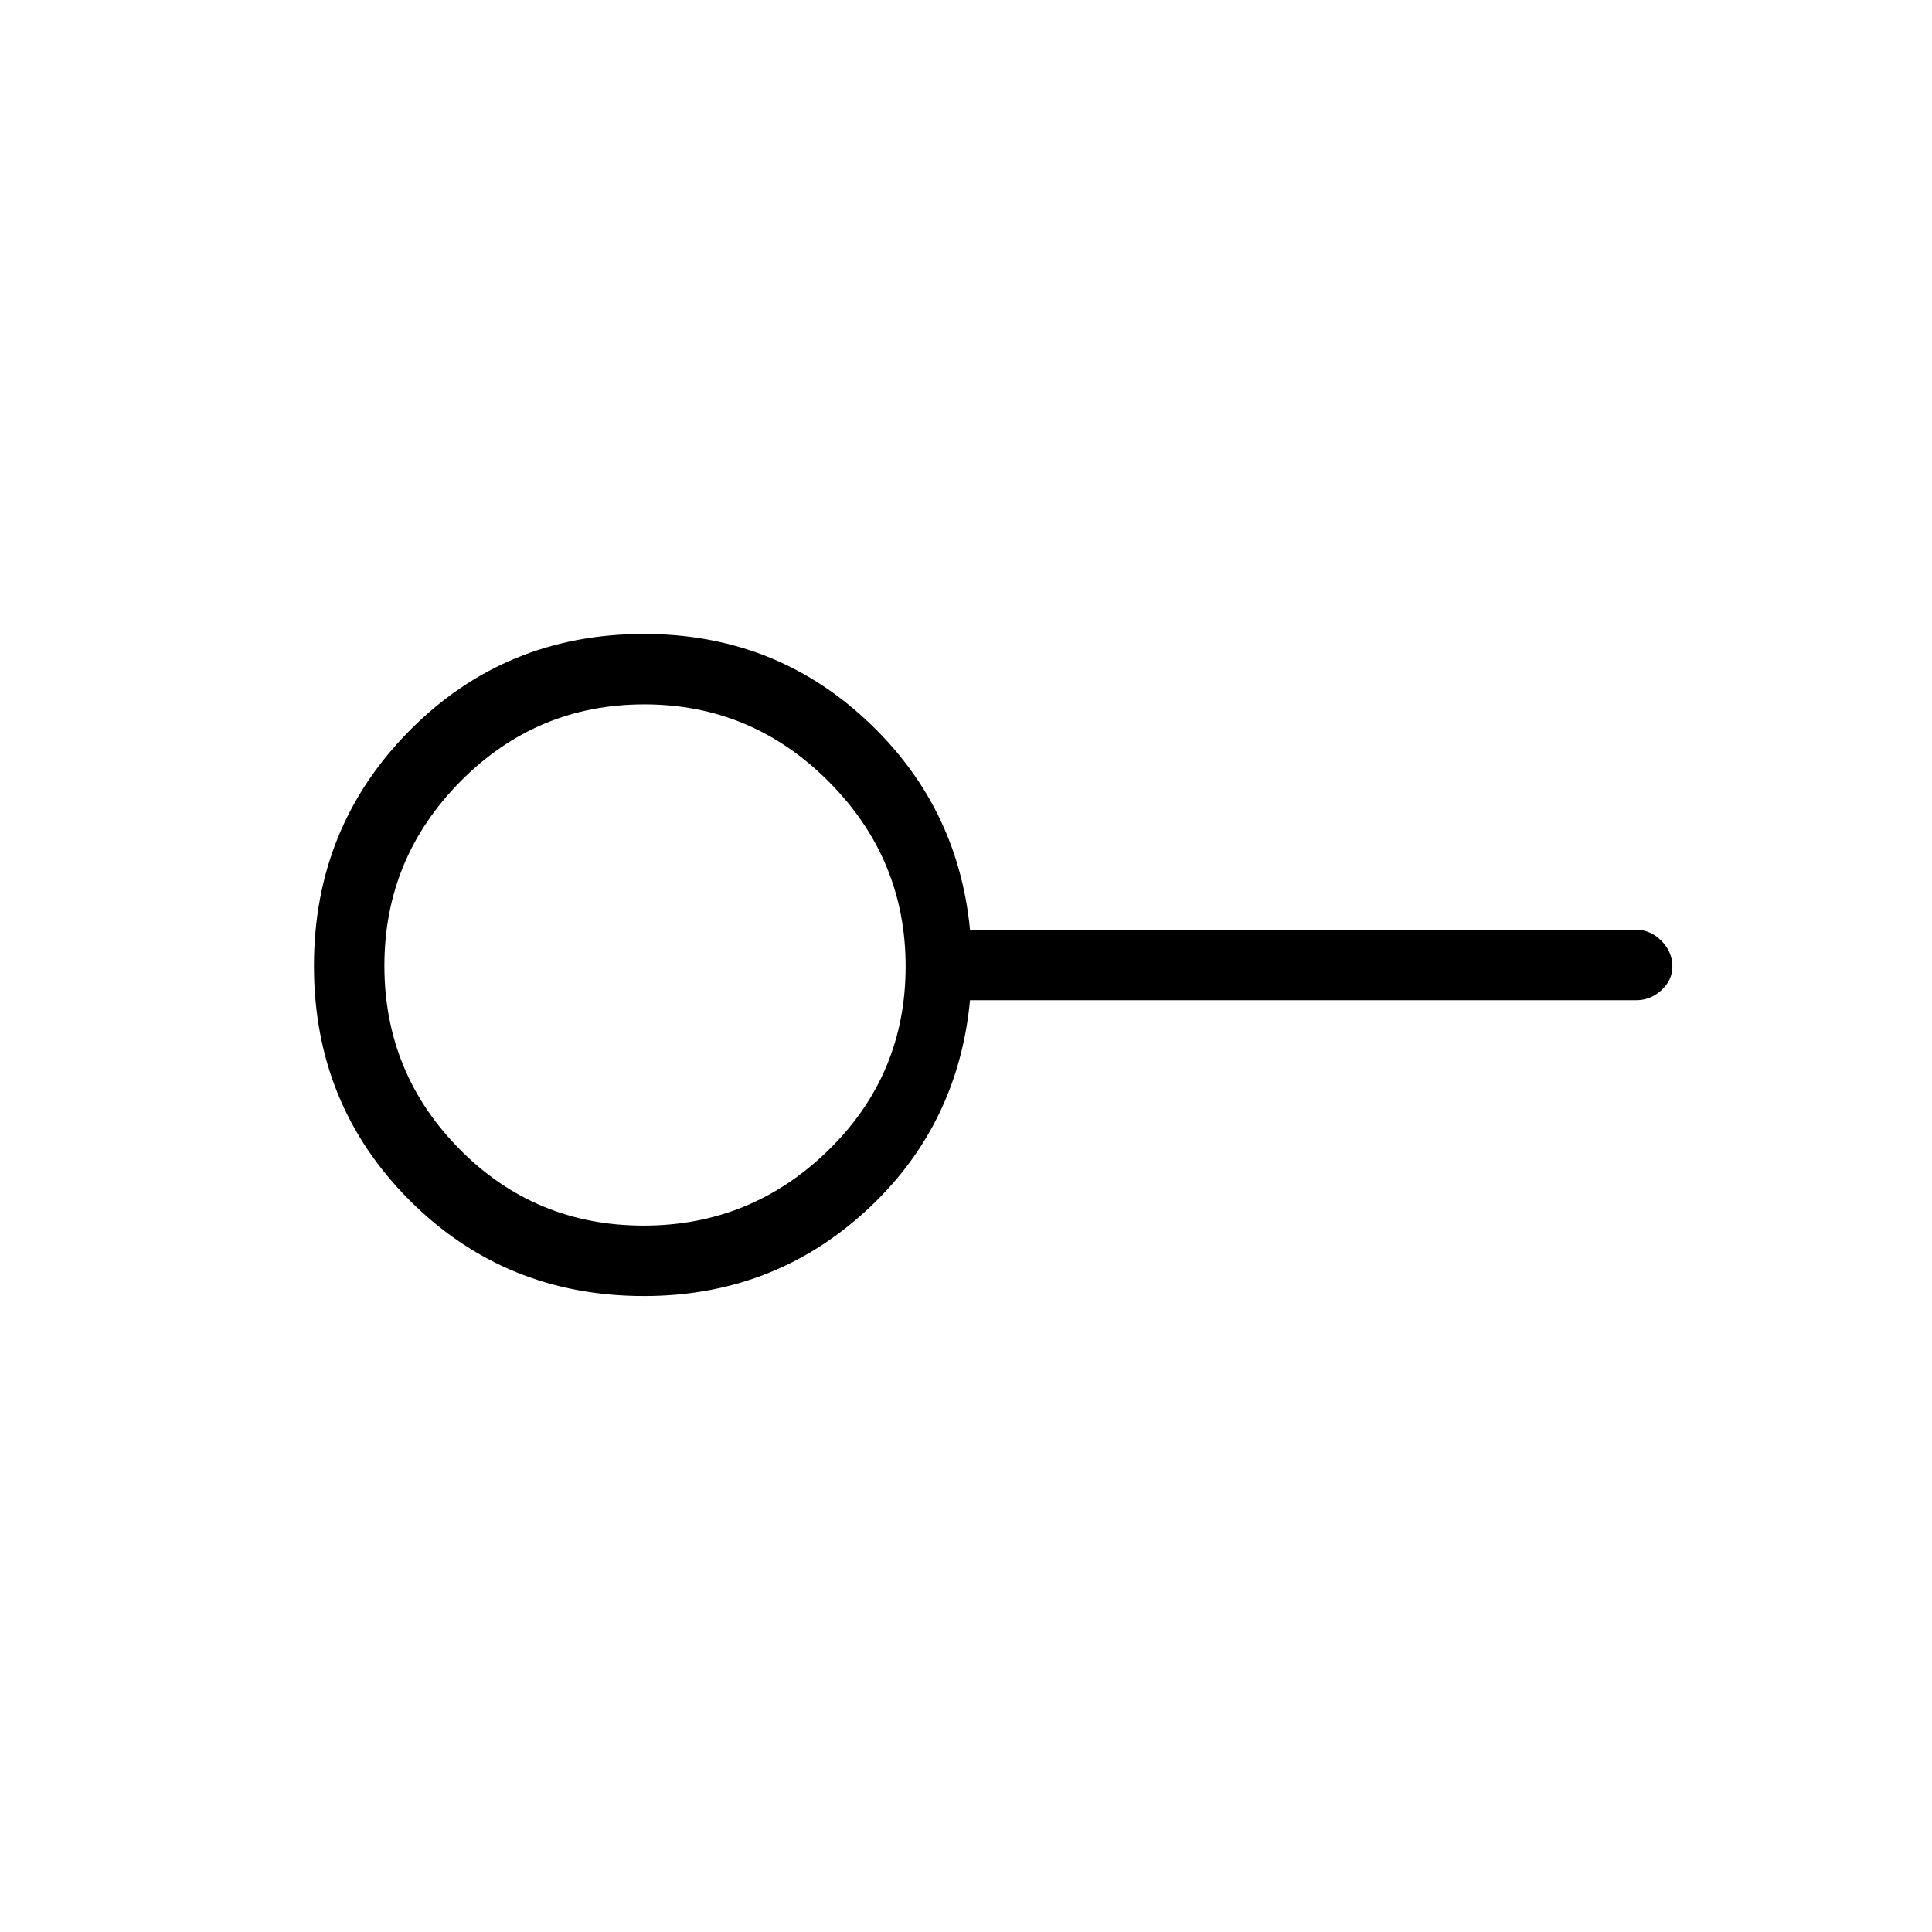 <svg xmlns="http://www.w3.org/2000/svg" height="48" viewBox="0 -960 960 960" width="48"><path d="M319.84-351q53.42 0 91.79-37.47Q450-425.94 450-479.84q0-53.42-38.21-91.79Q373.58-610 320.16-610q-53.42 0-91.29 38.21Q191-533.58 191-480.16q0 53.42 37.47 91.29Q265.94-351 319.84-351Zm.16 35q-68.92 0-116.46-47.56Q156-411.12 156-480.06T203.54-597q47.54-48 116.46-48 64.21 0 110.11 42.5Q476-560 482-498h331q7.13 0 12.56 5.5 5.44 5.51 5.44 12.73 0 6.79-5.44 11.78Q820.13-463 813-463H482q-6 63-52.09 105-46.08 42-109.91 42Zm0-164Z"/></svg>